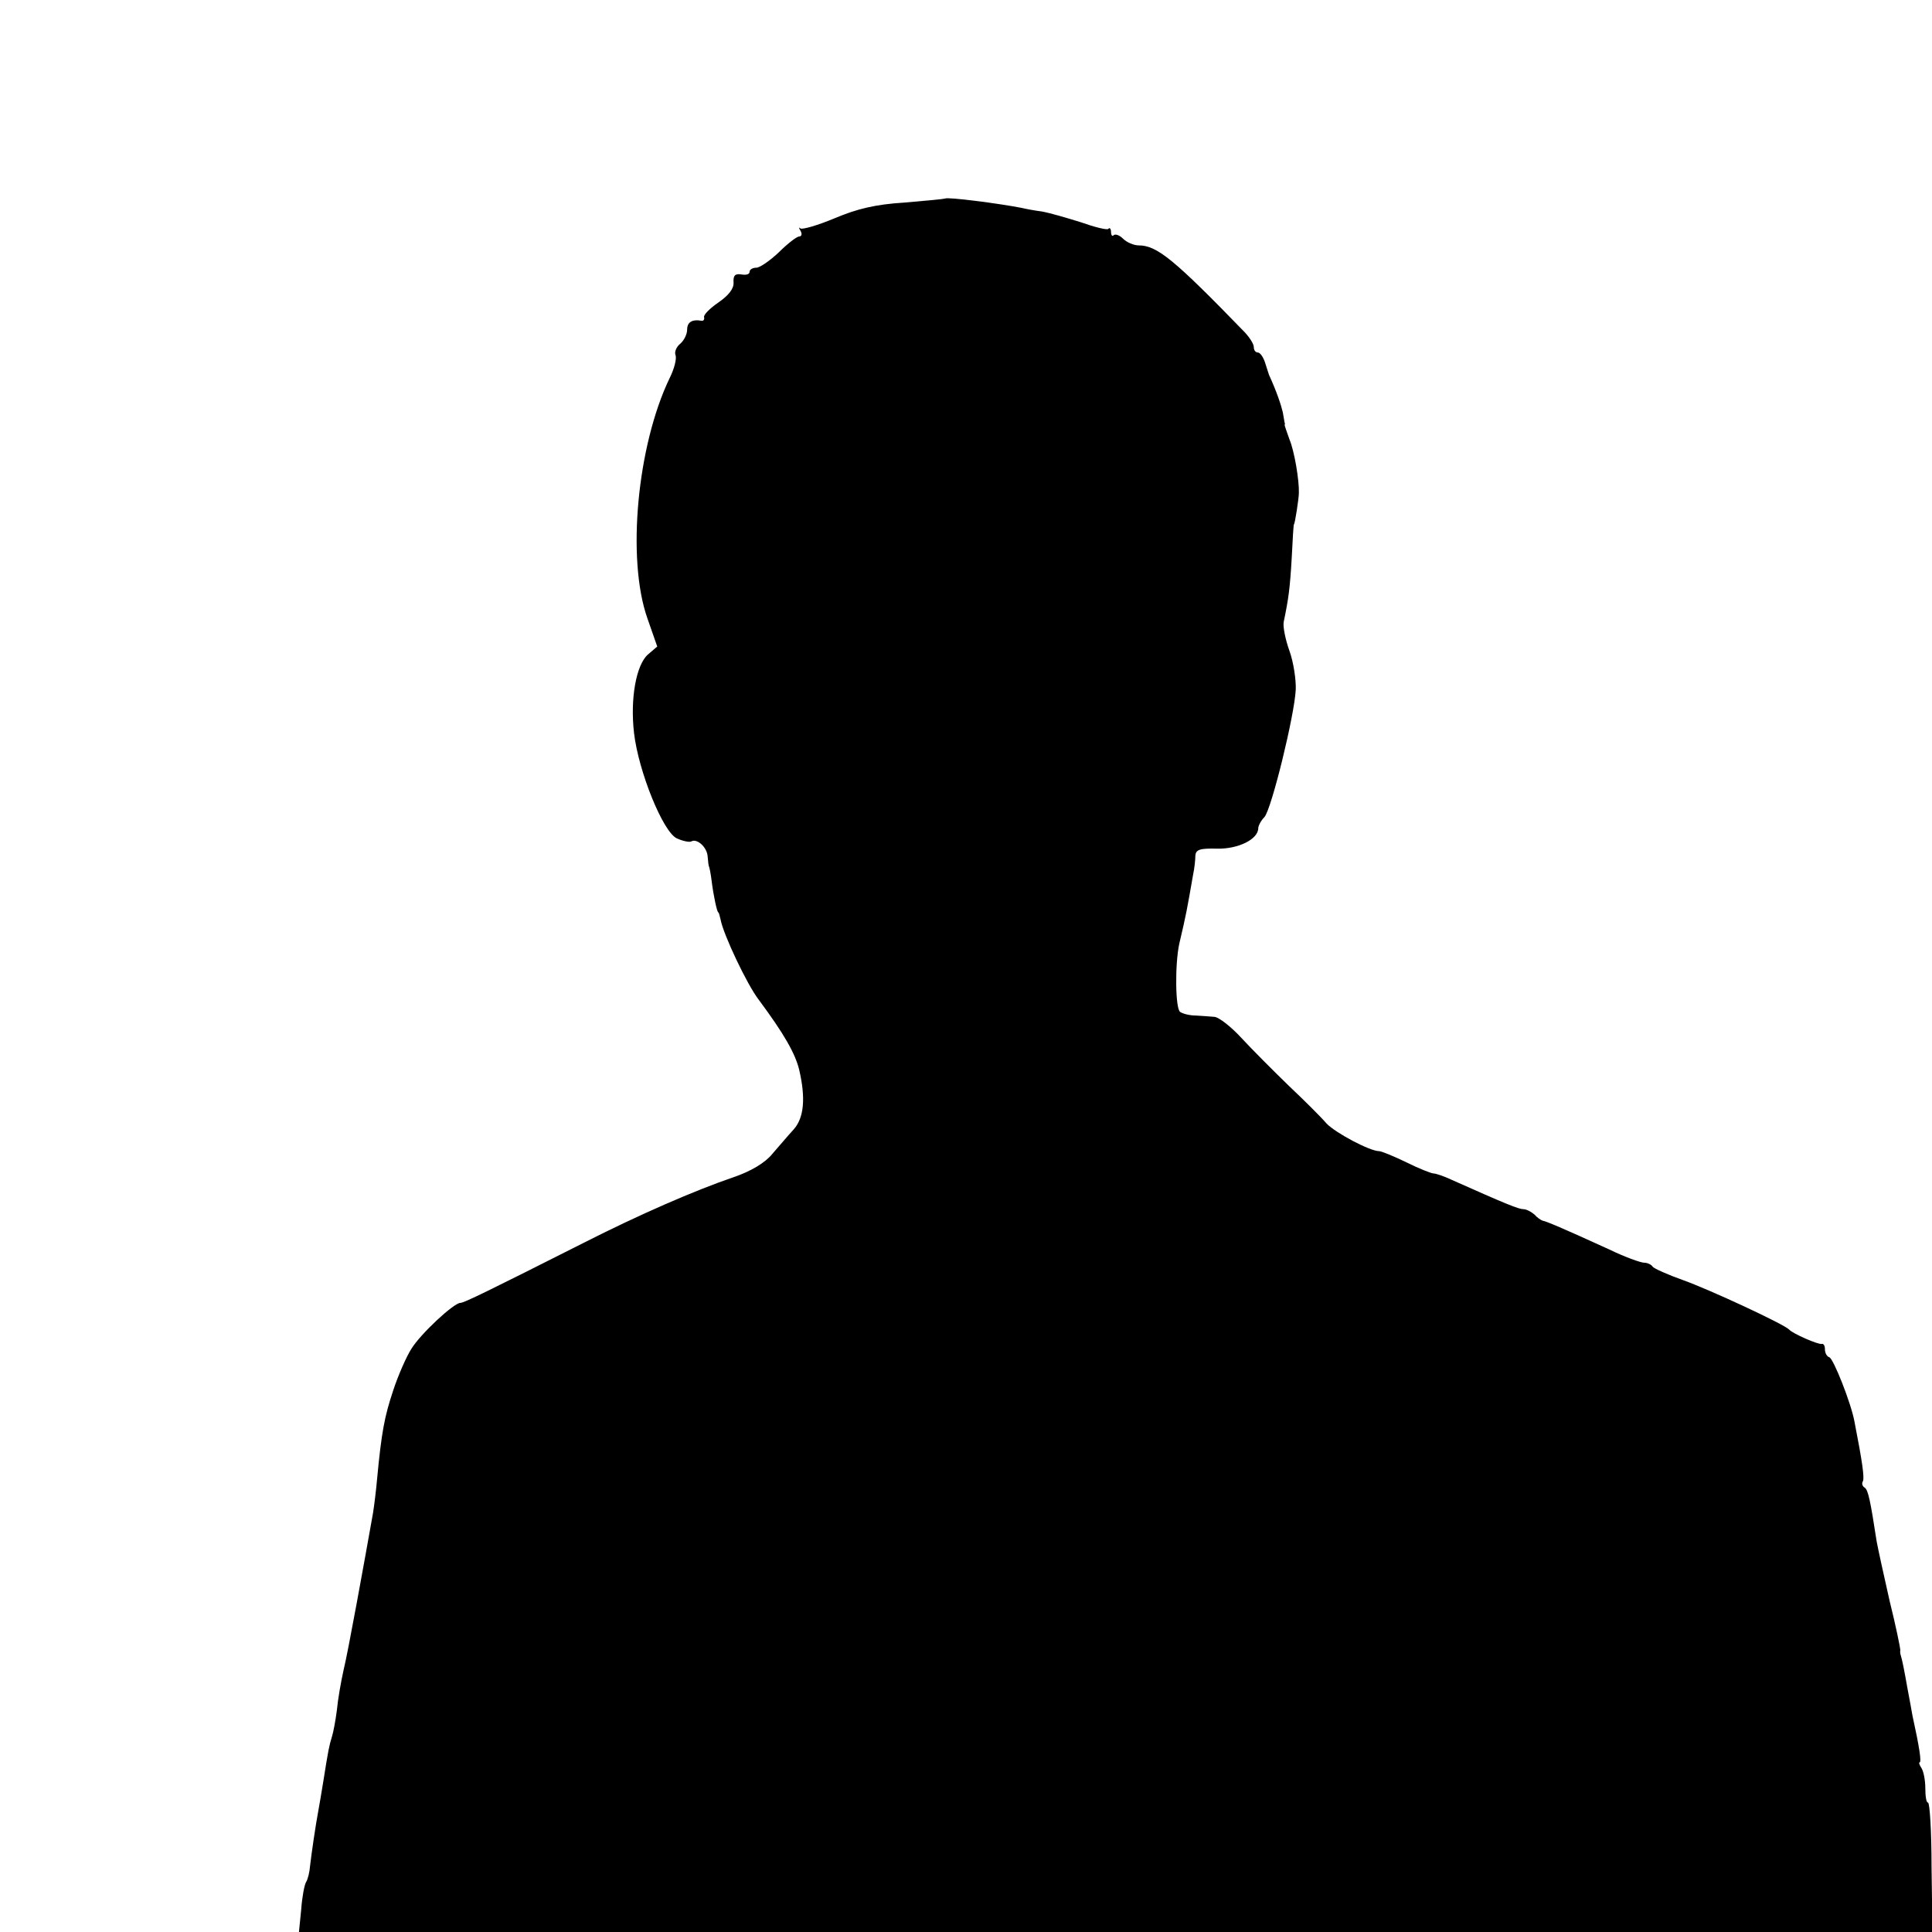 <?xml version="1.0" standalone="no"?>
<!DOCTYPE svg PUBLIC "-//W3C//DTD SVG 20010904//EN"
 "http://www.w3.org/TR/2001/REC-SVG-20010904/DTD/svg10.dtd">
<svg version="1.0" xmlns="http://www.w3.org/2000/svg"
 width="433pt" height="433pt" viewBox="0 0 433 433"
 preserveAspectRatio="xMidYMid meet">
<g transform="translate(0,433) scale(0.1,-0.1)"
fill="#000000" stroke="none">
<path d="M2118 3885 c-2 -1 -43 -5 -91 -9 -65 -4 -106 -14 -156 -35 -38 -16
-73 -26 -77 -23 -4 4 -4 1 0 -5 4 -7 3 -13 -3 -13 -5 0 -26 -16 -45 -35 -20
-19 -43 -35 -51 -35 -8 0 -15 -4 -15 -9 0 -6 -8 -8 -19 -6 -13 2 -18 -2 -17
-18 1 -14 -11 -29 -34 -45 -19 -13 -34 -28 -32 -33 1 -5 -1 -8 -5 -8 -22 4
-33 -3 -33 -20 0 -10 -7 -24 -15 -31 -9 -7 -14 -19 -11 -26 3 -8 -3 -31 -13
-51 -73 -151 -97 -406 -50 -539 l22 -63 -21 -18 c-26 -23 -40 -98 -31 -176 10
-86 65 -222 96 -236 13 -6 28 -9 32 -7 13 8 36 -13 37 -34 1 -11 2 -21 3 -22
1 -2 4 -16 6 -33 4 -32 12 -70 15 -70 1 0 3 -7 5 -16 6 -33 59 -145 85 -179
58 -78 82 -121 91 -157 15 -64 11 -108 -12 -134 -12 -13 -33 -38 -48 -55 -16
-20 -48 -39 -86 -52 -88 -30 -212 -84 -338 -148 -210 -106 -267 -134 -275
-134 -15 0 -90 -70 -110 -103 -11 -17 -30 -60 -41 -94 -19 -57 -26 -92 -36
-199 -2 -23 -6 -56 -9 -75 -19 -107 -56 -312 -66 -352 -6 -27 -13 -67 -15 -90
-3 -23 -8 -50 -11 -59 -6 -19 -9 -34 -19 -98 -4 -25 -9 -54 -11 -65 -7 -37
-16 -100 -19 -126 -1 -14 -5 -31 -9 -37 -4 -7 -9 -34 -11 -62 l-5 -50 1831 0
1830 0 -2 145 c0 80 -4 145 -8 145 -4 0 -6 15 -6 33 0 17 -4 38 -9 45 -4 6 -6
12 -4 12 5 0 0 33 -16 106 -2 12 -7 39 -11 60 -7 40 -12 65 -15 74 -1 3 -2 8
-1 12 0 4 -10 54 -24 110 -13 57 -26 117 -29 133 -14 91 -19 116 -27 121 -5 3
-7 9 -4 14 4 7 -1 43 -19 135 -8 42 -47 140 -56 143 -6 2 -10 10 -10 18 0 8
-3 13 -7 12 -8 -2 -65 23 -73 32 -11 12 -179 90 -238 111 -34 12 -65 26 -68
30 -3 5 -12 9 -19 9 -8 0 -44 13 -79 30 -105 48 -141 63 -148 64 -4 1 -13 7
-19 14 -7 6 -18 12 -25 12 -10 0 -38 11 -161 66 -17 8 -35 14 -40 14 -5 0 -33
11 -61 25 -29 14 -56 25 -61 25 -21 0 -98 41 -118 62 -11 13 -49 51 -84 84
-35 34 -83 82 -107 108 -23 25 -50 46 -60 47 -9 1 -28 2 -42 3 -14 0 -29 4
-35 8 -11 7 -12 107 -2 153 16 68 17 75 31 155 3 14 5 33 5 42 1 14 10 17 49
16 47 -1 92 21 92 46 0 5 6 17 14 25 16 19 67 227 70 285 1 22 -5 62 -14 87
-9 25 -15 54 -13 65 11 53 14 75 18 144 2 41 4 75 5 75 2 0 11 58 11 70 1 28
-10 94 -21 120 -6 17 -11 31 -11 33 1 1 1 3 0 5 0 1 -2 12 -4 23 -4 17 -14 47
-31 84 -1 3 -5 15 -9 28 -4 12 -11 22 -16 22 -5 0 -9 5 -9 12 0 7 -9 21 -20
33 -159 164 -197 195 -238 195 -11 0 -27 7 -35 15 -8 8 -17 11 -21 8 -3 -4 -6
0 -6 7 0 7 -3 11 -6 7 -3 -3 -31 4 -62 15 -32 10 -70 21 -87 24 -16 2 -37 6
-45 8 -51 10 -167 25 -172 21z"/>
</g>
</svg>
